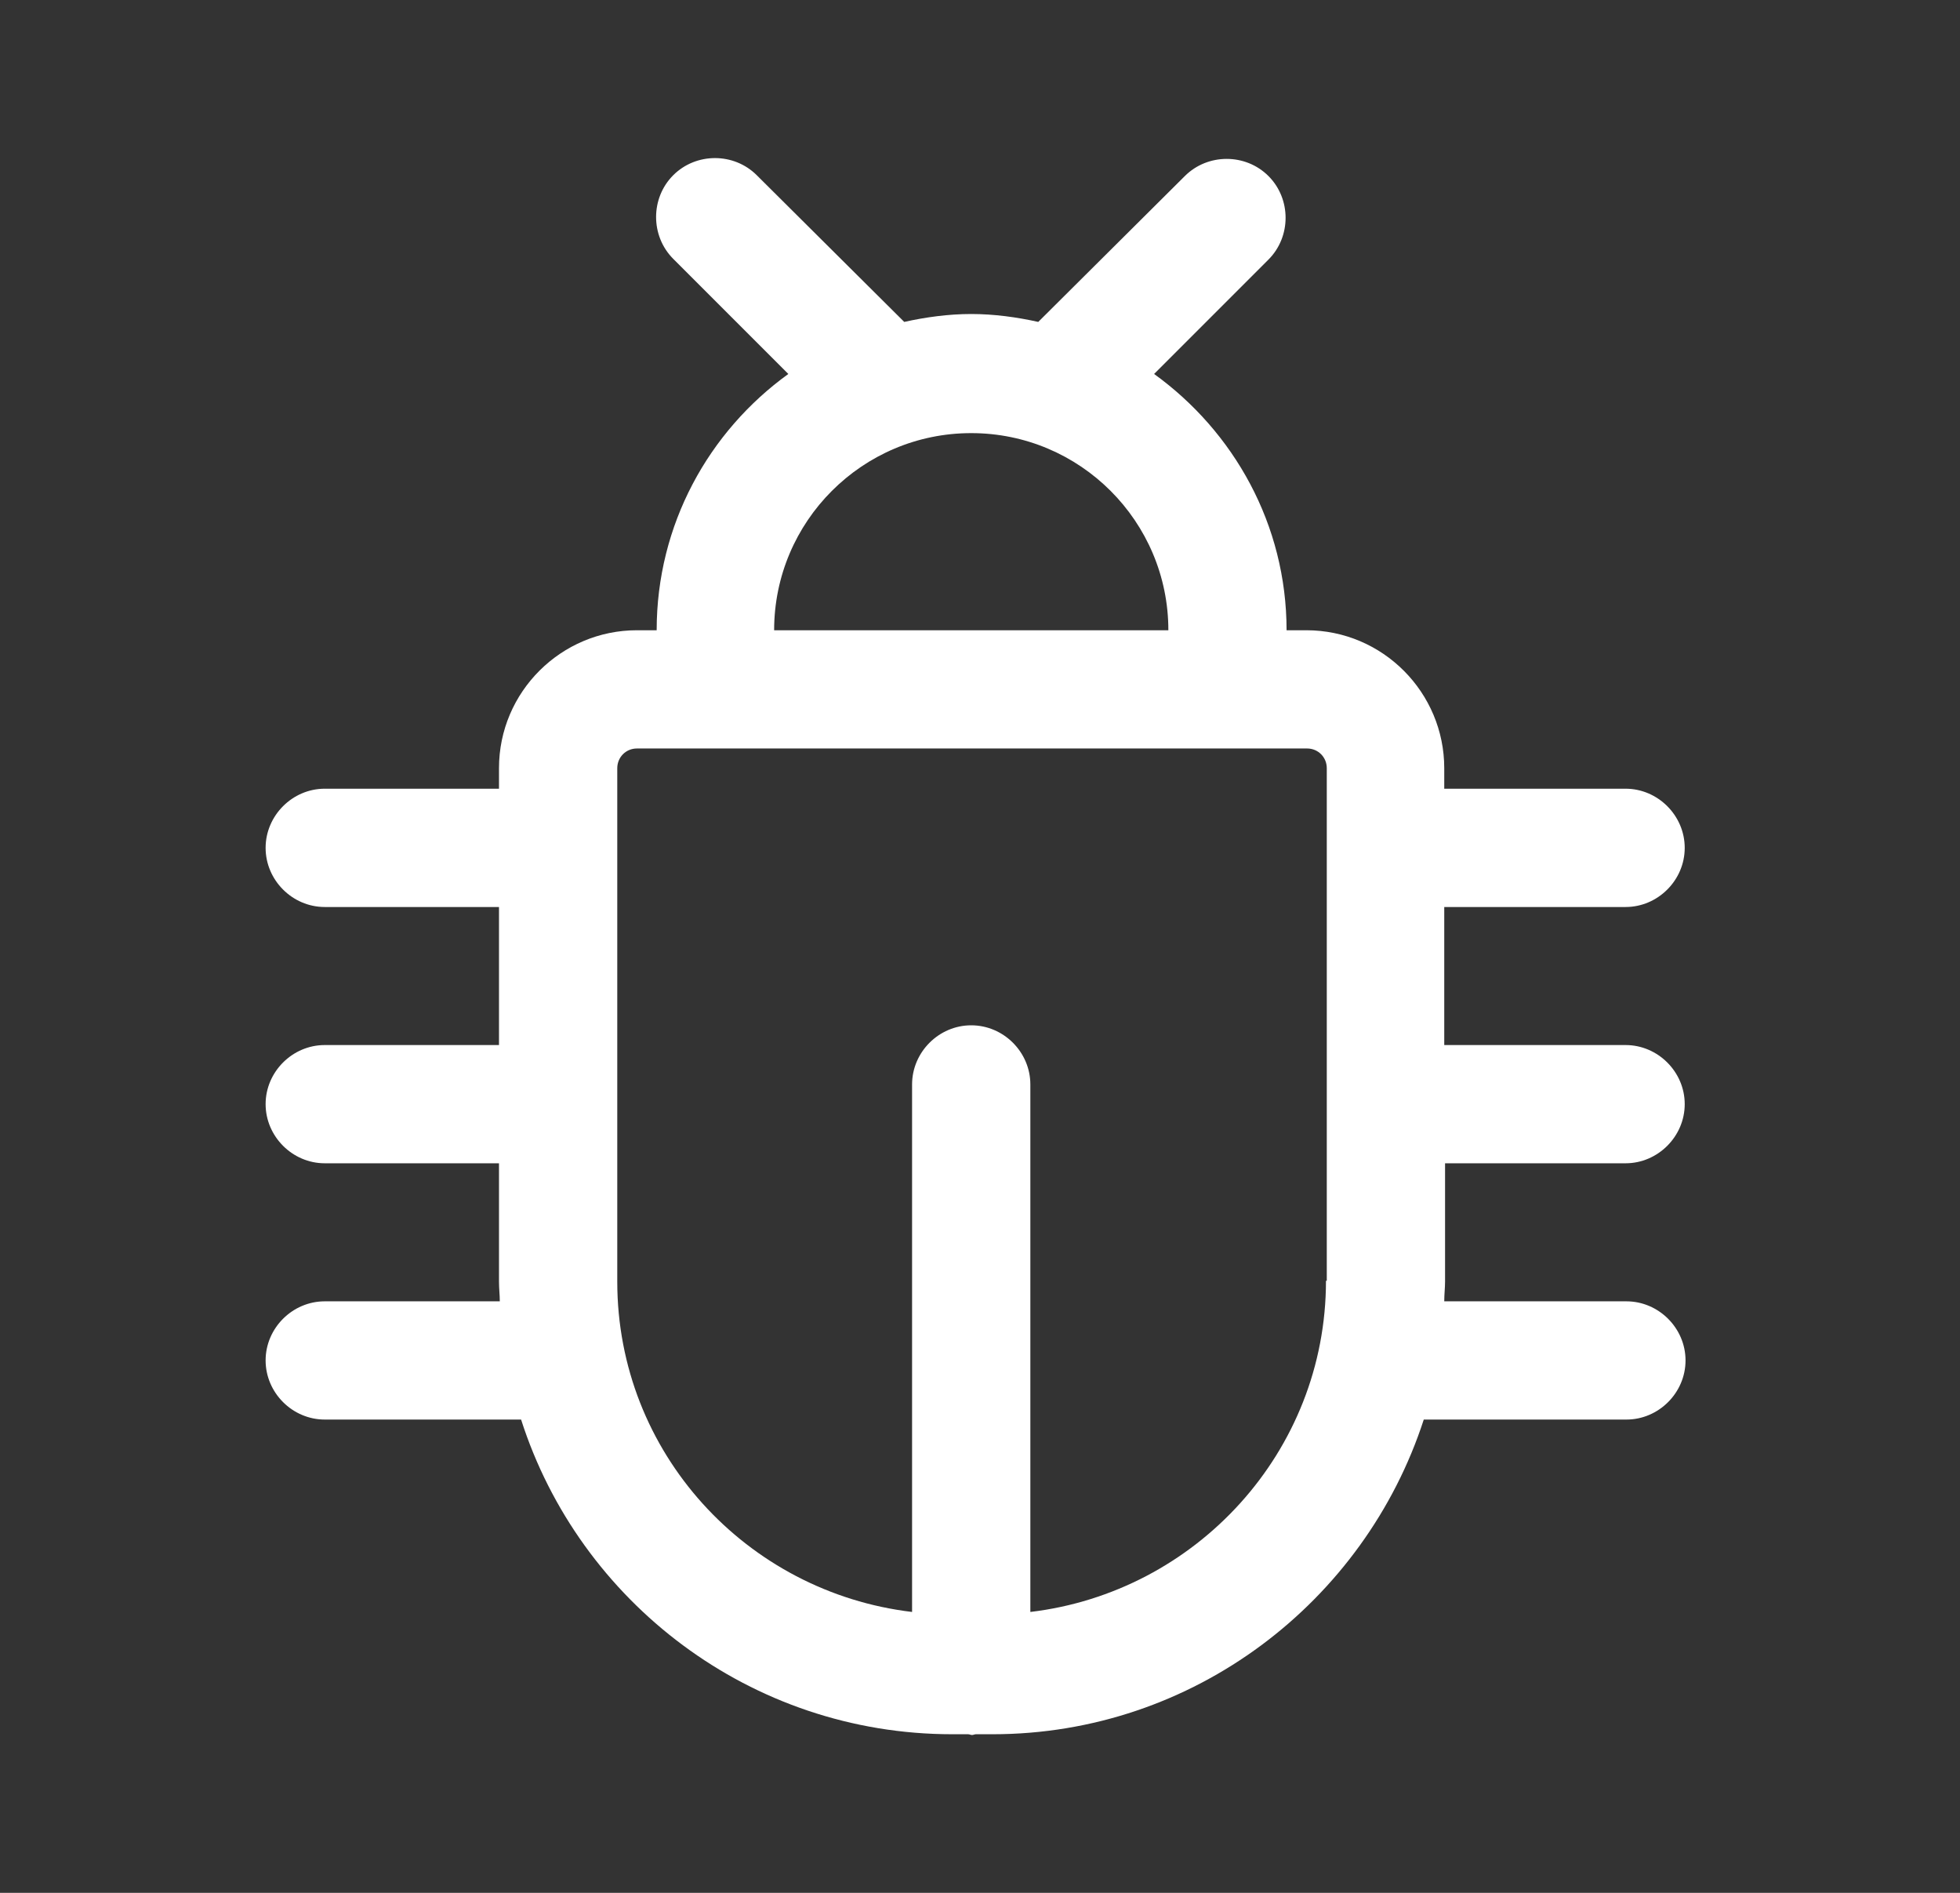 <svg width="29" height="28" viewBox="0 0 29 28" fill="none" xmlns="http://www.w3.org/2000/svg">
<rect x="0" y="0" width="29" height="28" fill="#333333" stroke="none"/>
<g clip-path="url(#clip0_236_330)">
<mask id="mask0_236_330" style="mask-type:luminance" maskUnits="userSpaceOnUse" x="0" y="0" width="29" height="28">
<path d="M0.428 0H28.428V28H0.428V0Z" fill="white"/>
</mask>
<g mask="url(#mask0_236_330)">
<mask id="mask1_236_330" style="mask-type:luminance" maskUnits="userSpaceOnUse" x="0" y="0" width="29" height="28">
<path d="M0.428 0H28.428V28H0.428V0Z" fill="white"/>
</mask>
<g mask="url(#mask1_236_330)">
<path d="M21.369 17.208H24.052C24.53 17.208 24.927 16.811 24.927 16.333C24.927 15.855 24.53 15.459 24.052 15.459H21.369V13.417H24.052C24.53 13.417 24.927 13.021 24.927 12.542C24.927 12.064 24.53 11.667 24.052 11.667H21.369V11.364C21.369 10.244 20.459 9.323 19.328 9.323H19.036C19.036 7.76 18.255 6.383 17.076 5.532L18.768 3.84C19.106 3.502 19.106 2.942 18.768 2.604C18.43 2.266 17.87 2.266 17.531 2.604L15.362 4.762C15.047 4.692 14.709 4.645 14.37 4.645C14.032 4.645 13.694 4.692 13.379 4.762L11.197 2.592C10.859 2.254 10.299 2.254 9.961 2.592C9.623 2.93 9.623 3.49 9.961 3.829L11.664 5.532C10.486 6.383 9.716 7.76 9.716 9.323H9.424C8.305 9.323 7.383 10.233 7.383 11.364V11.667H4.805C4.327 11.667 3.93 12.064 3.93 12.542C3.93 13.021 4.327 13.417 4.805 13.417H7.383V15.459H4.805C4.327 15.459 3.93 15.855 3.93 16.333C3.93 16.811 4.327 17.208 4.805 17.208H7.383V18.958C7.383 19.063 7.395 19.156 7.395 19.25H4.805C4.327 19.25 3.93 19.646 3.93 20.124C3.93 20.603 4.327 20.999 4.805 20.999H7.71C8.573 23.694 11.104 25.654 14.09 25.654H14.324C14.347 25.654 14.359 25.665 14.382 25.665C14.405 25.665 14.417 25.654 14.44 25.654H14.685C17.66 25.654 20.191 23.694 21.066 20.999H24.064C24.542 20.999 24.939 20.603 24.939 20.124C24.939 19.646 24.542 19.25 24.064 19.25H21.369C21.369 19.145 21.381 19.051 21.381 18.958V17.208H21.369ZM14.37 6.407C15.98 6.407 17.287 7.713 17.287 9.323H11.454C11.454 7.713 12.761 6.407 14.37 6.407ZM19.619 18.946C19.619 21.477 17.695 23.554 15.245 23.845V16.042C15.245 15.563 14.849 15.167 14.37 15.167C13.892 15.167 13.495 15.563 13.495 16.042V23.845C11.046 23.554 9.133 21.489 9.133 18.958V11.364C9.133 11.201 9.261 11.072 9.424 11.072H19.34C19.503 11.072 19.631 11.201 19.631 11.364V18.946L19.619 18.946Z" fill="white"/>
</g>
</g>
</g>
<defs>
<clipPath id="clip0_236_330">
<rect width="28" height="28" fill="white" transform="translate(0.428)"/>
</clipPath>
</defs>
</svg>
